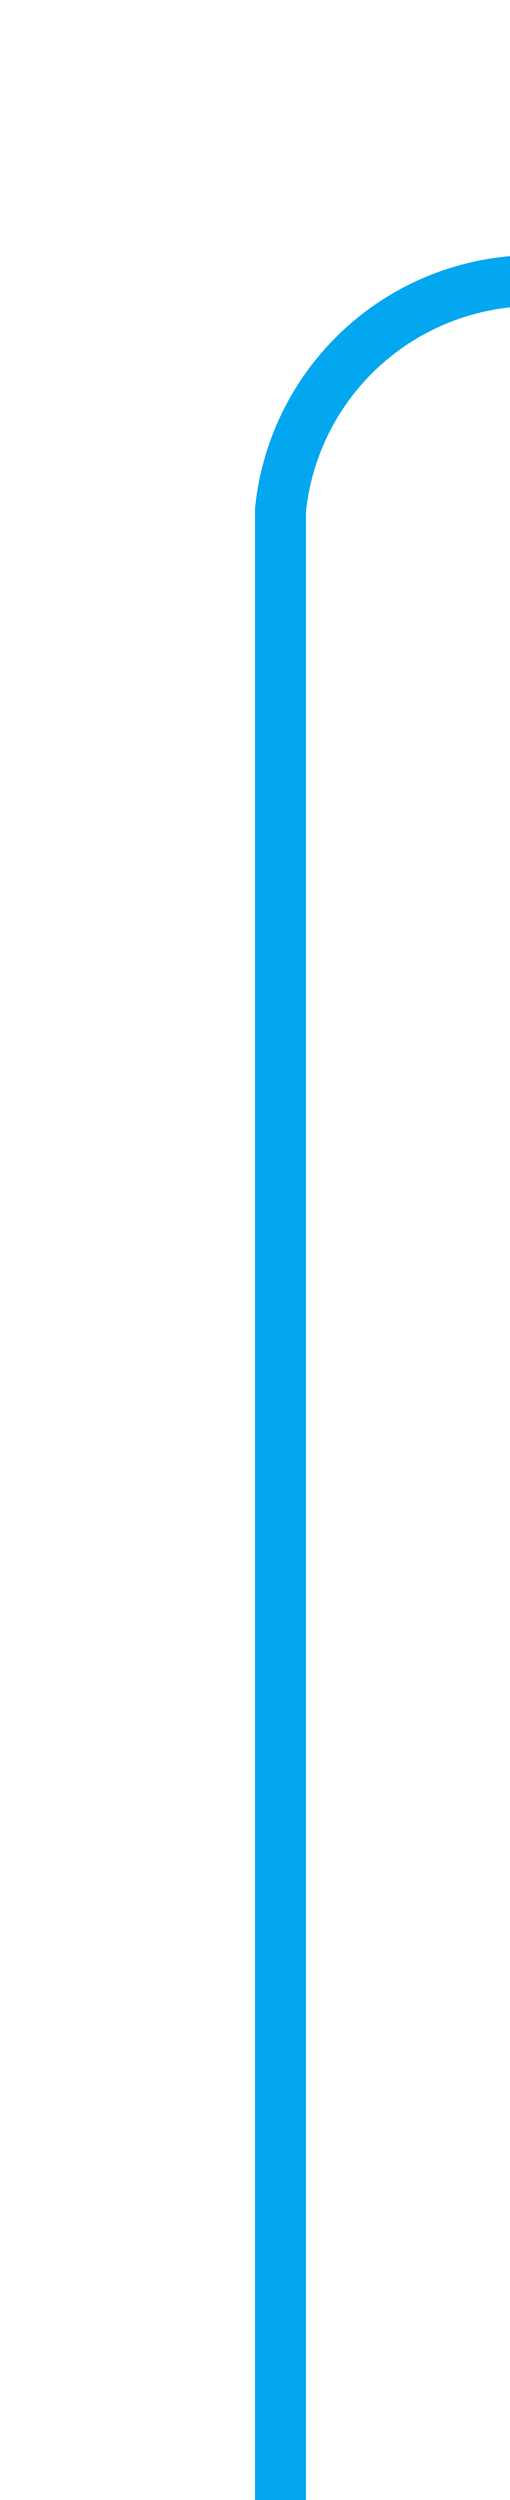 ﻿<?xml version="1.0" encoding="utf-8"?>
<svg version="1.1" xmlns:xlink="http://www.w3.org/1999/xlink" width="10px" height="49px" preserveAspectRatio="xMidYMin meet" viewBox="1405 926  8 49" xmlns="http://www.w3.org/2000/svg">
  <path d="M 1409.5 975  L 1409.5 936  A 5 5 0 0 1 1414.5 931.5 L 1750 931.5  " stroke-width="1" stroke="#02a7f0" fill="none" />
  <path d="M 1749 937.8  L 1755 931.5  L 1749 925.2  L 1749 937.8  Z " fill-rule="nonzero" fill="#02a7f0" stroke="none" />
</svg>